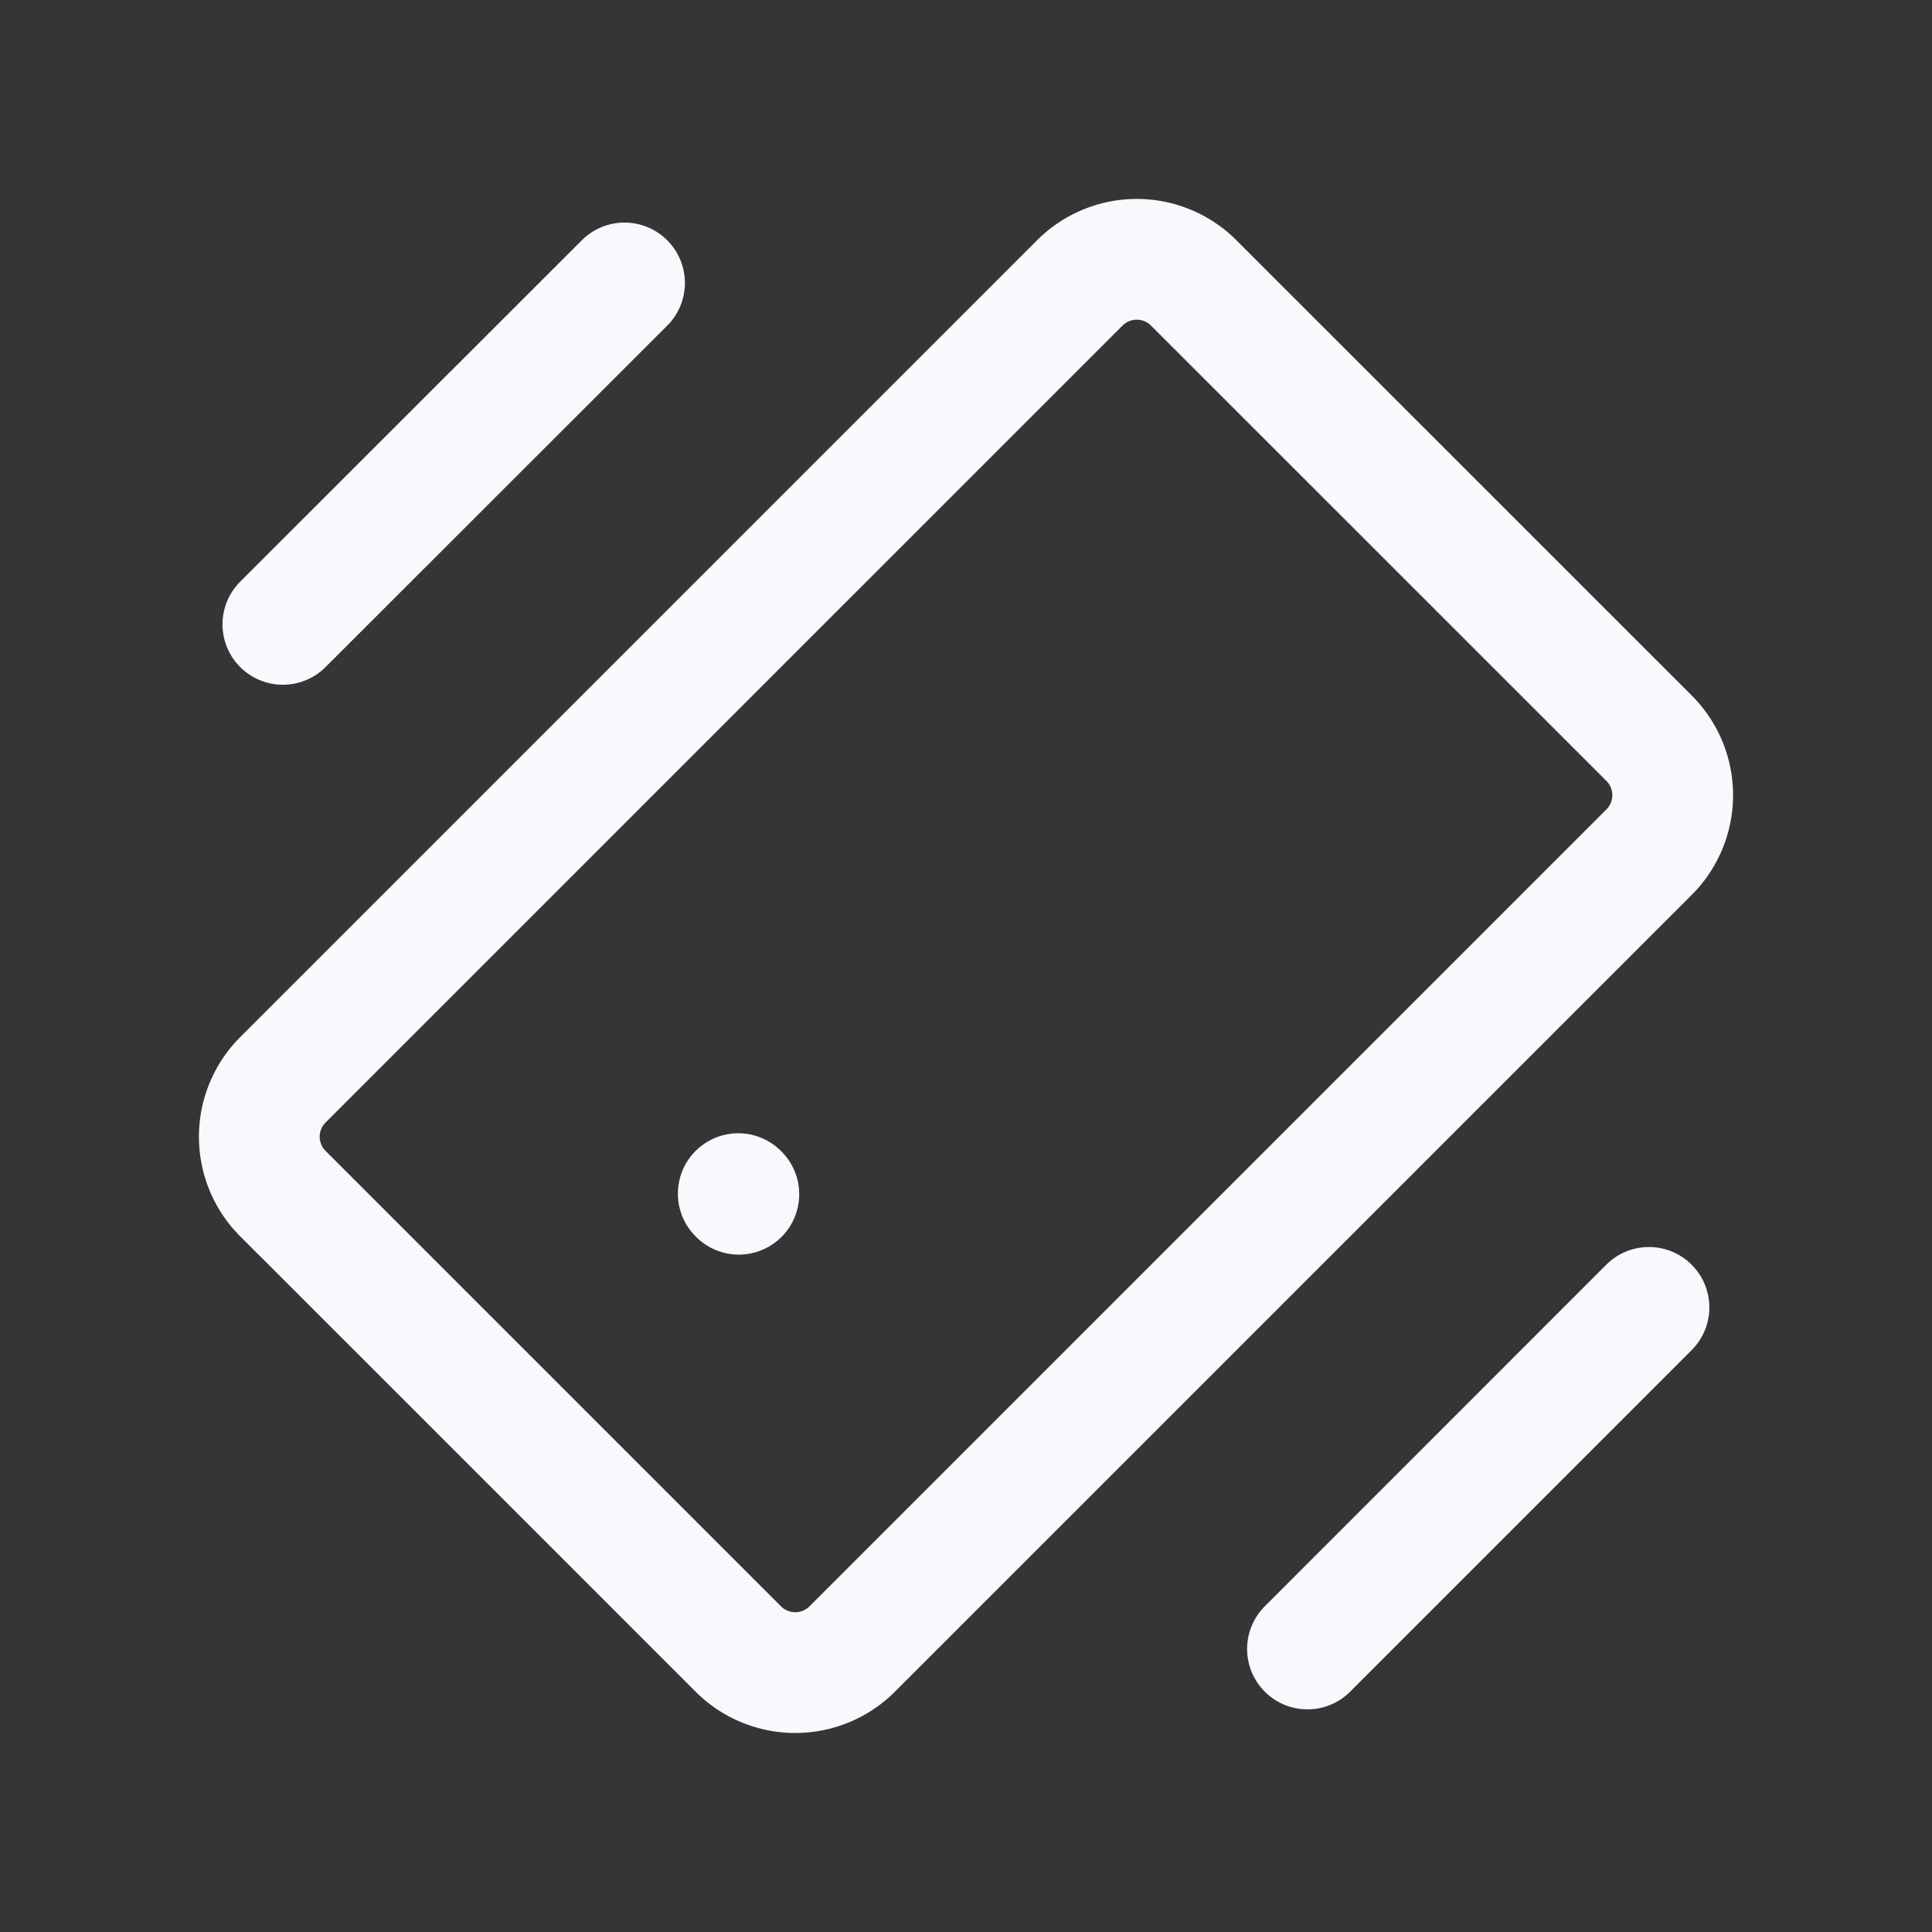 <svg xmlns="http://www.w3.org/2000/svg" width="24" height="24" fill="none"><rect width="100%" height="100%" fill="#333333" stroke="none"/><path fill="#fff" fill-opacity=".01" d="M24 0v24H0V0z"/><path stroke="#F7F9FC" stroke-linecap="round" stroke-width="1.5" d="m9.171 14.828.007.007m-1.42-11.32L3.514 7.756m16.97 8.485-4.242 4.243M3.515 14.828l5.657 5.657a1 1 0 0 0 1.414 0l9.9-9.9a1 1 0 0 0 0-1.414l-5.658-5.657a1 1 0 0 0-1.414 0l-9.9 9.9a1 1 0 0 0 0 1.414Z"/></svg>